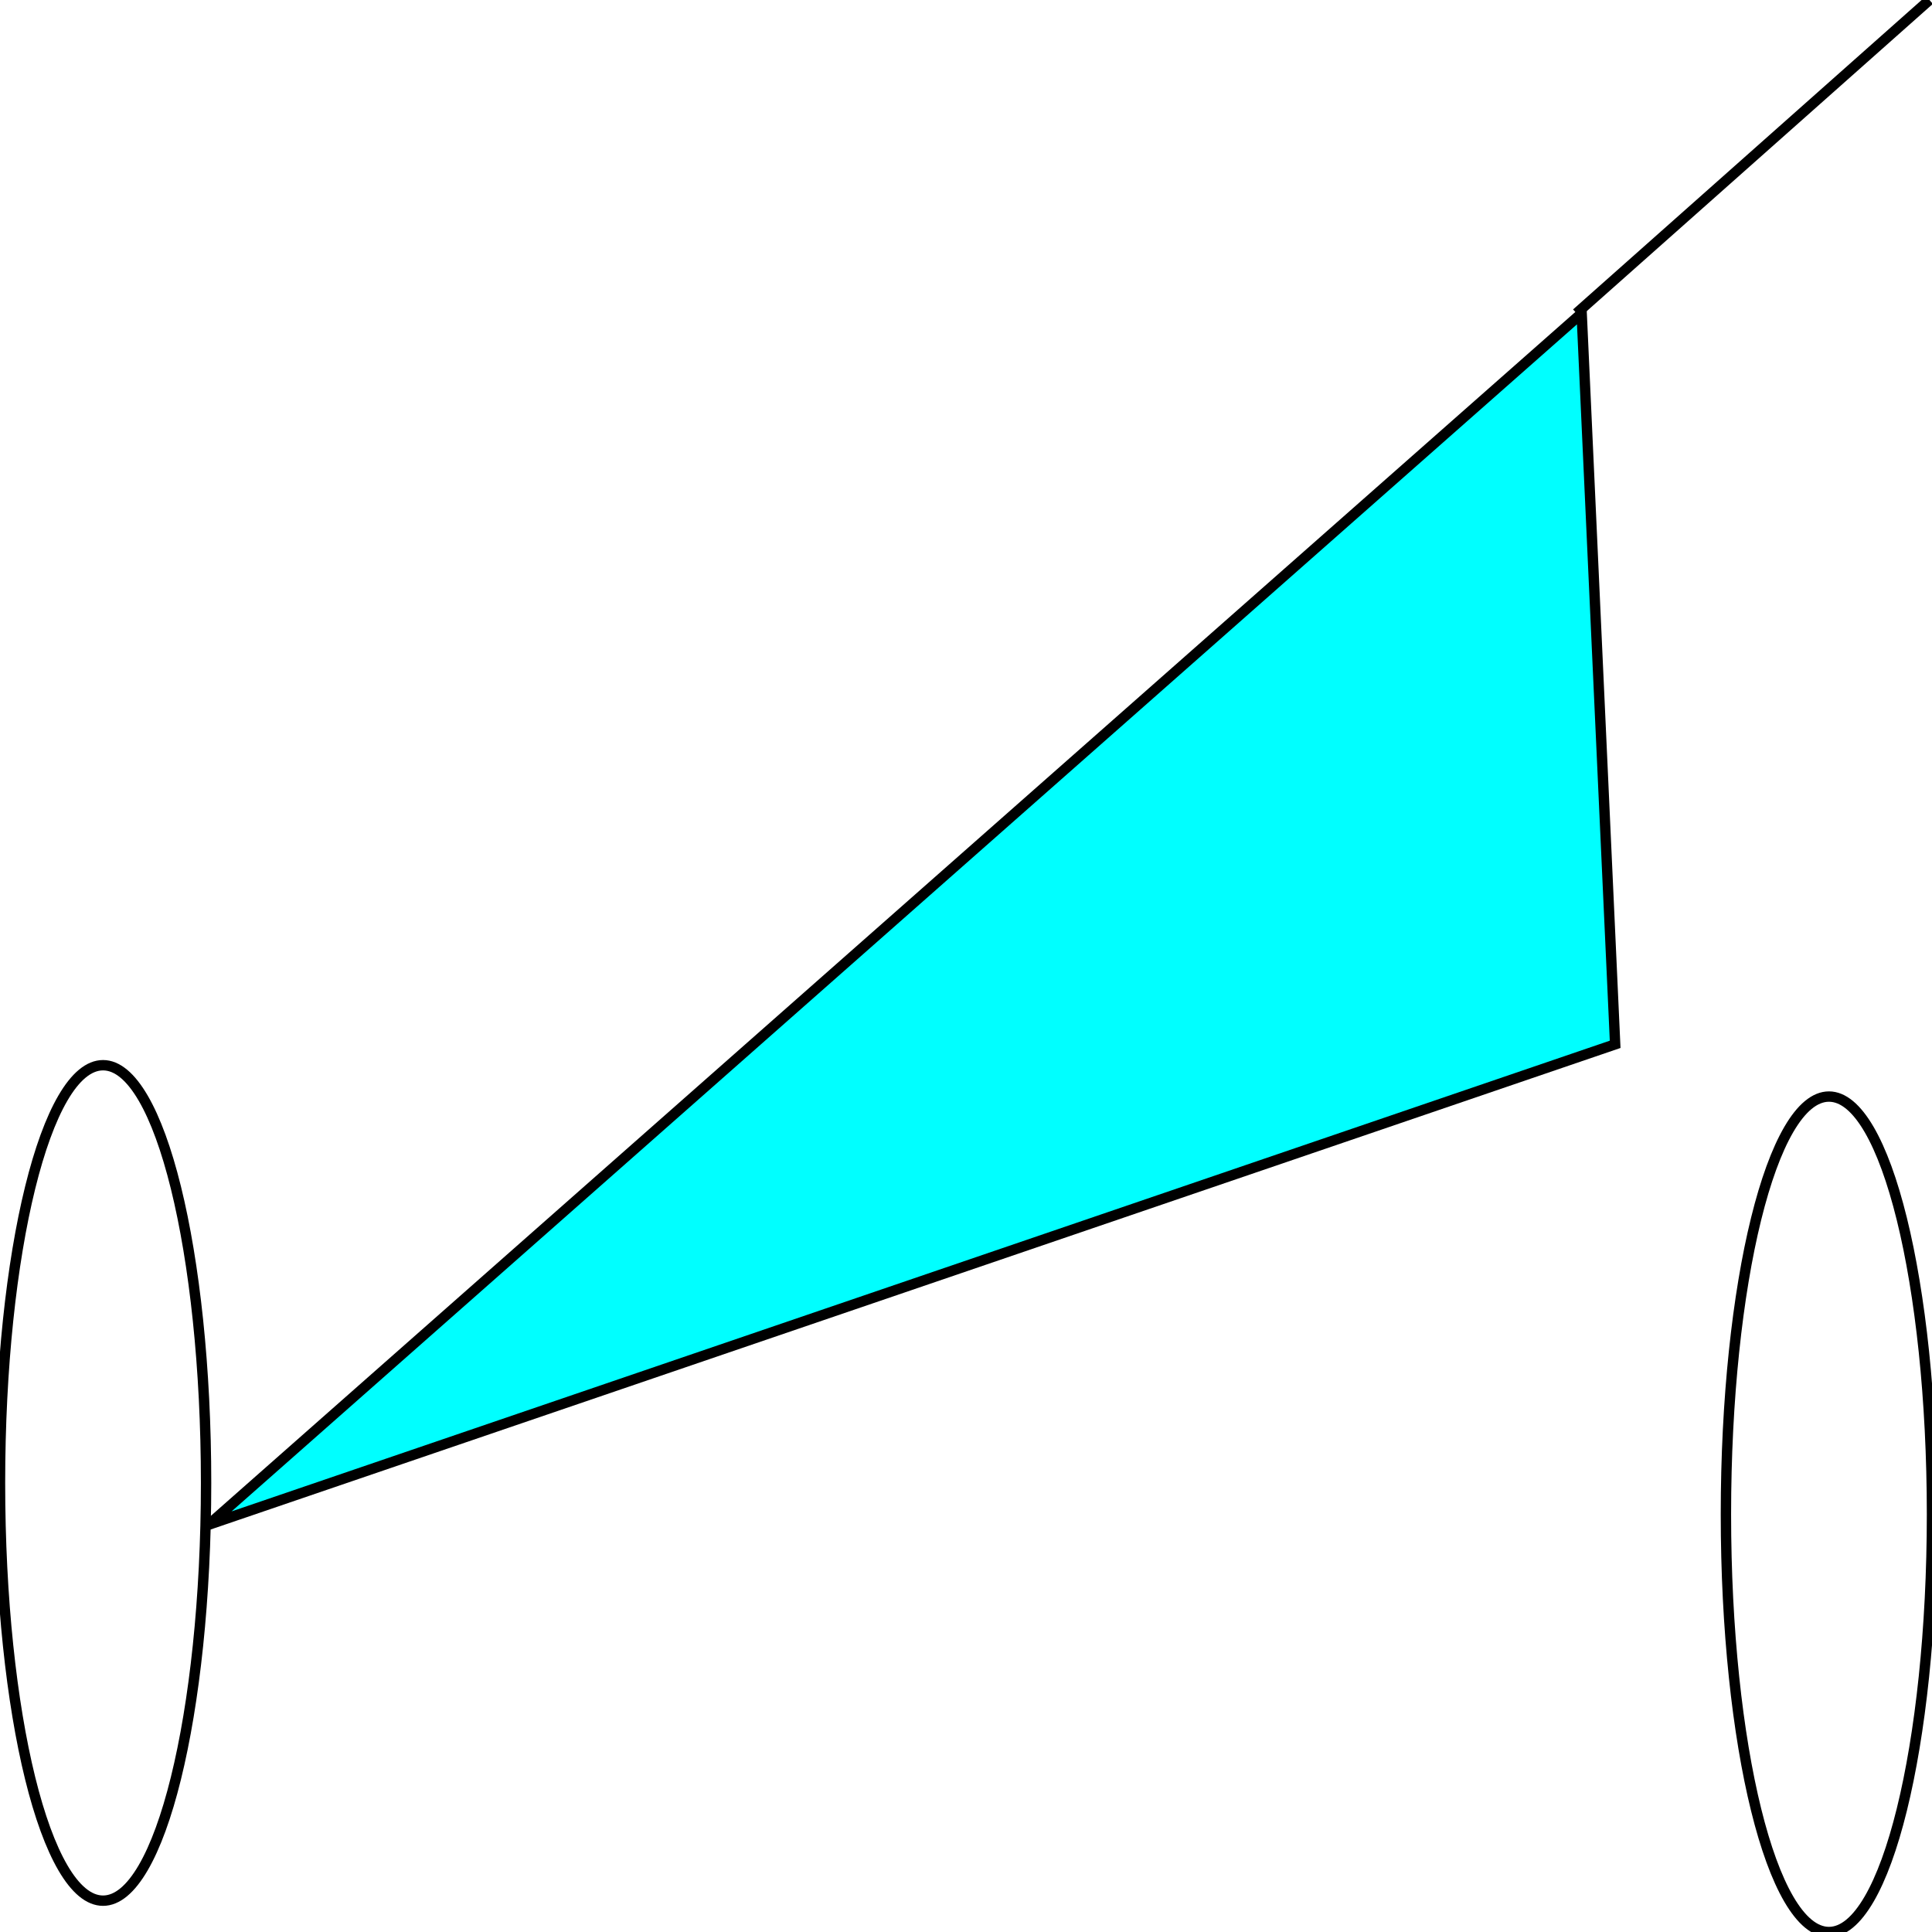<svg width="150" height="150" viewBox="0 0 150 150" fill="none" xmlns="http://www.w3.org/2000/svg">
<g clip-path="url(#clip0_2109_179981)">
<path d="M8 147.568C12.418 147.568 16 133.048 16 115.136C16 97.224 12.418 82.703 8 82.703C3.582 82.703 0 97.224 0 115.136C0 133.048 3.582 147.568 8 147.568Z" stroke="black" stroke-width="0.805"/>
<path d="M122.4 24.324L149.8 0" stroke="black" stroke-width="0.805"/>
<path d="M142 150.002C146.418 150.002 150 135.481 150 117.569C150 99.657 146.418 85.137 142 85.137C137.582 85.137 134 99.657 134 117.569C134 135.481 137.582 150.002 142 150.002Z" stroke="black" stroke-width="0.805"/>
<path d="M16.2 118.378L122.8 24.324L125.4 81.081L16.2 118.378Z" fill="#00FFFF" stroke="black" stroke-width="0.805"/>
</g>
<defs>
<clipPath id="clip0_2109_179981">
<rect width="150" height="150" fill="white"/>
</clipPath>
</defs>
</svg>
